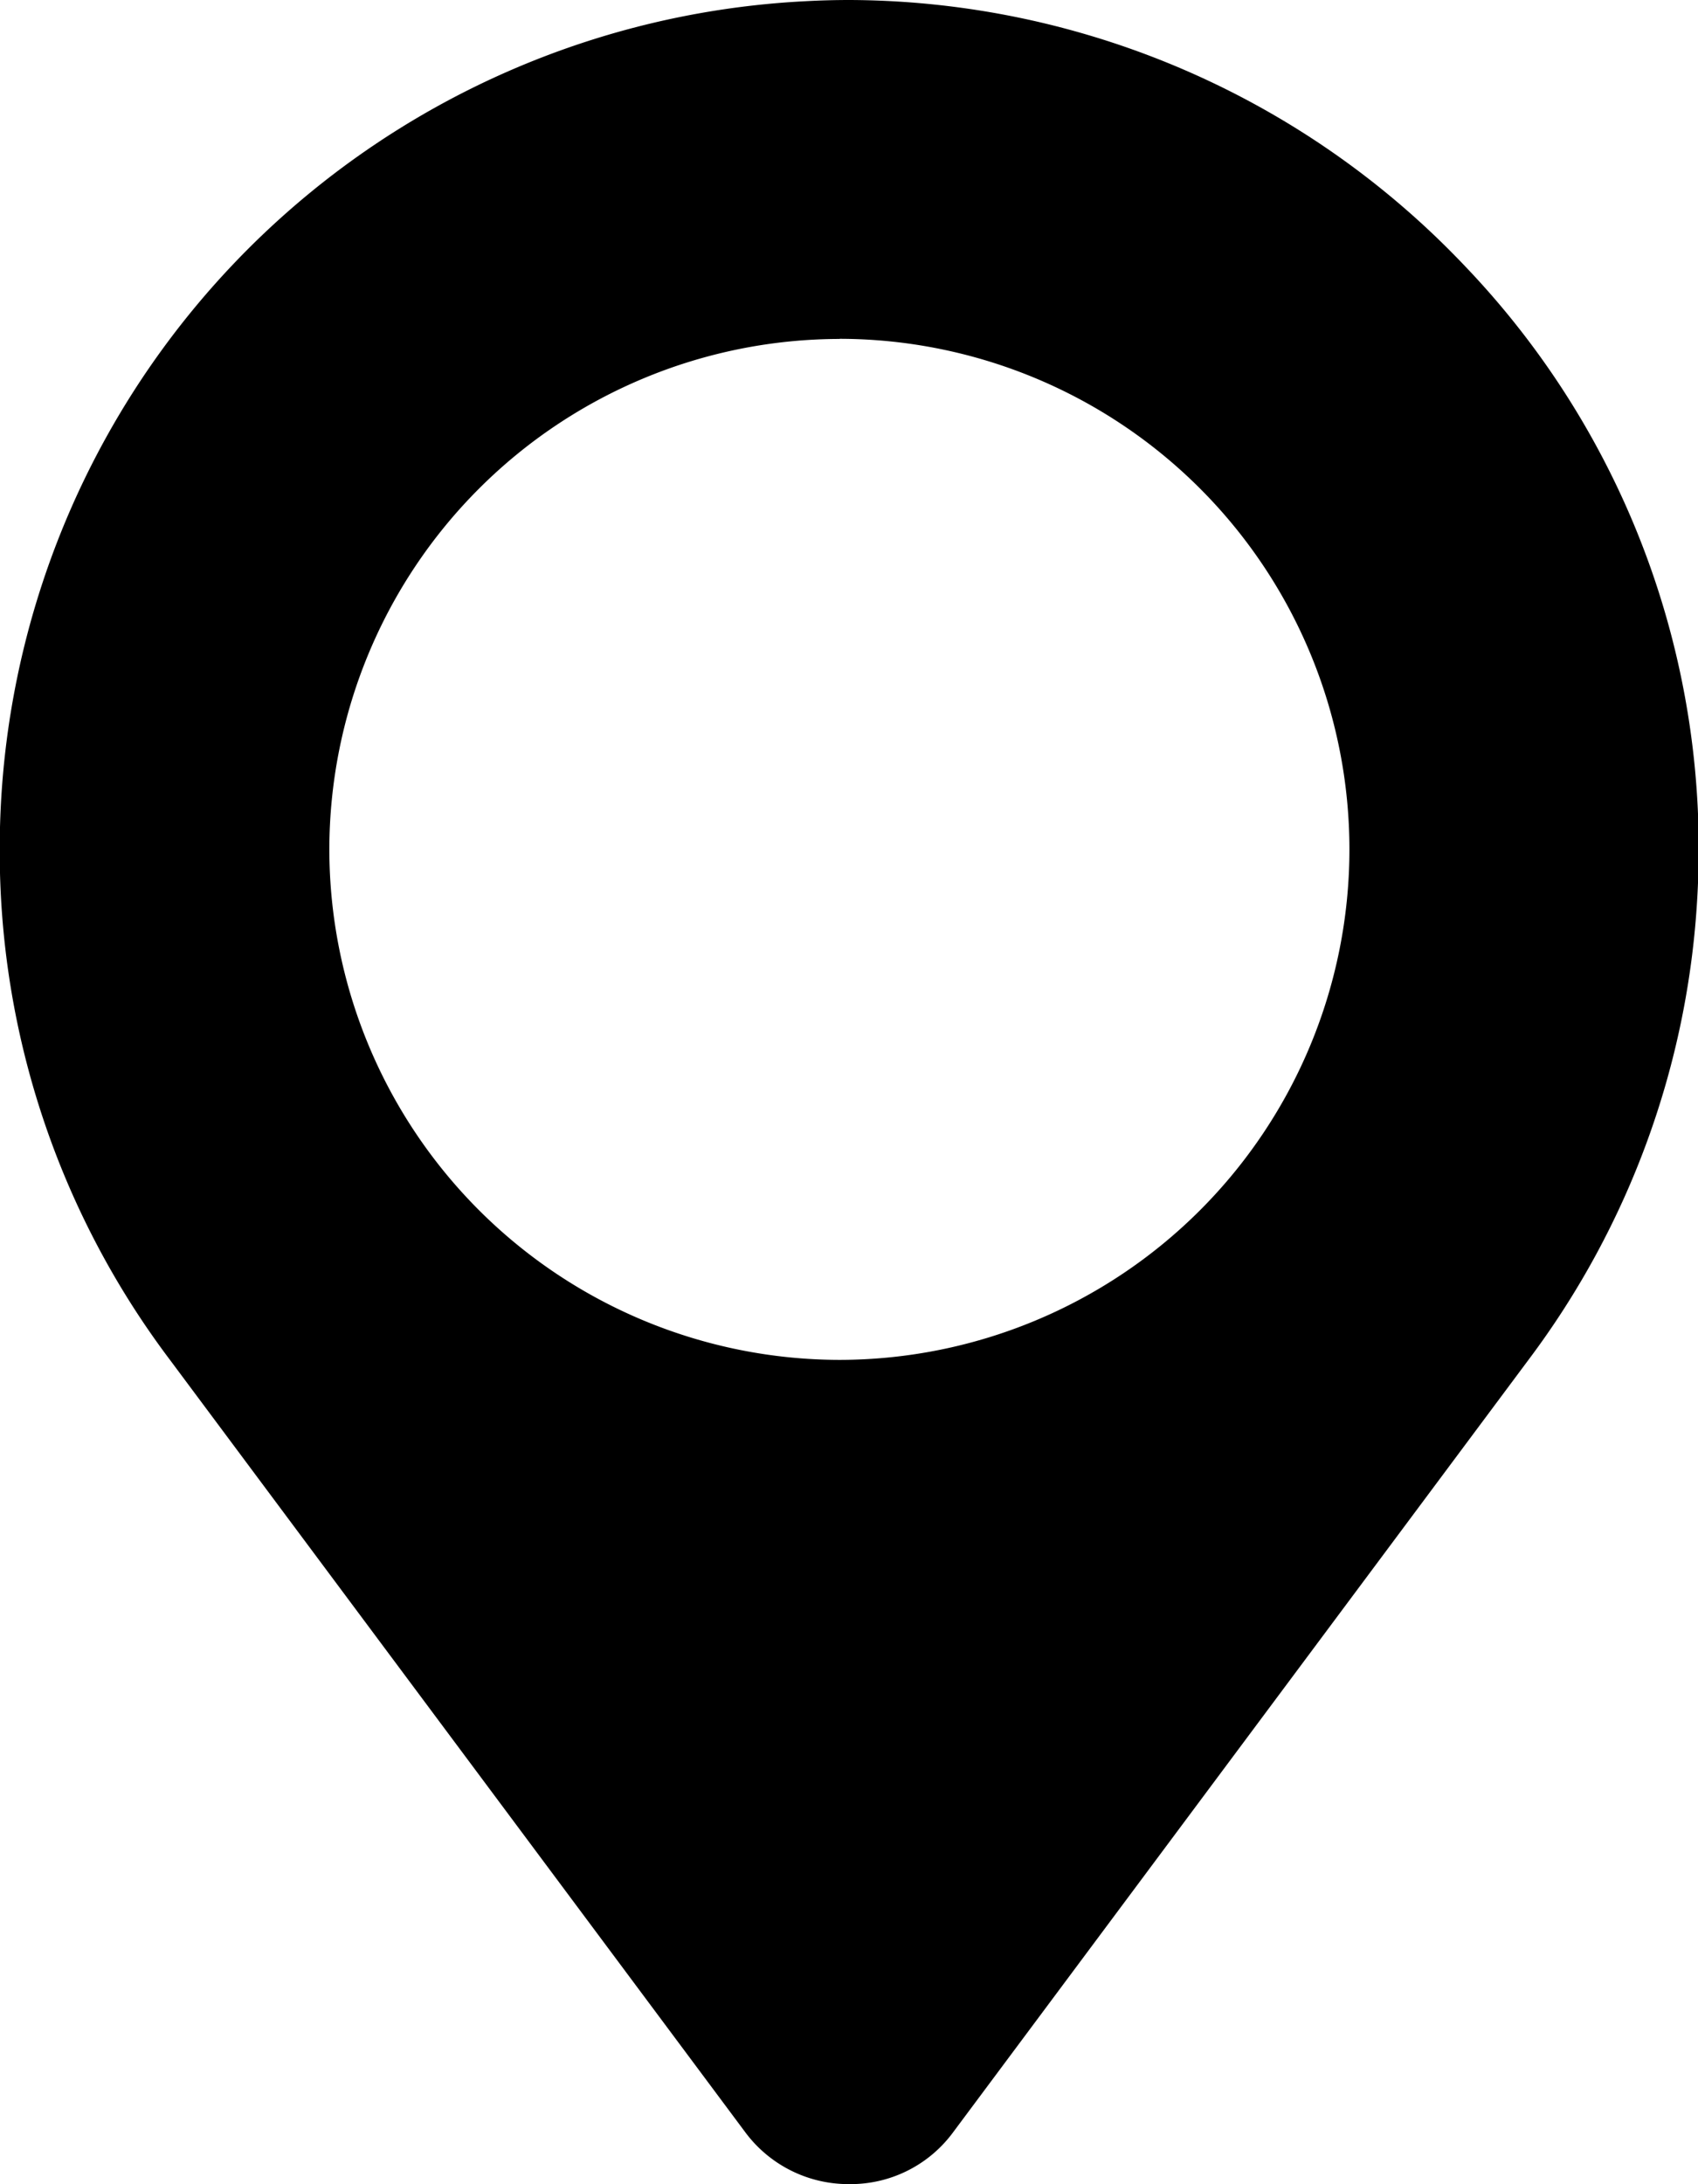 <svg xmlns="http://www.w3.org/2000/svg" xmlns:xlink="http://www.w3.org/1999/xlink" width="12.441" height="16" viewBox="0 0 12.441 16"><defs><clipPath id="Address-clip-path"><rect data-name="Rectangle 41012" width="12.441" height="16" transform="translate(0 0)" fill="currentcolor"></rect></clipPath></defs><g data-name="02" transform="translate(0 -0.003)"><g data-name="Group 129874" transform="translate(0 0.003)" clip-path="url(#Address-clip-path)"><path data-name="Subtraction 1" d="M16513.221-9986a.942.942,0,0,1-.762-.382l-4.213-5.655a6.184,6.184,0,0,1-1.248-3.739,6.218,6.218,0,0,1,5.9-6.215c.109-.006.219-.009.326-.009a6.243,6.243,0,0,1,4.512,1.952,6.17,6.17,0,0,1,1.7,4.619,6.212,6.212,0,0,1-1.238,3.392l-4.213,5.655A.933.933,0,0,1,16513.221-9986Zm-.068-13.517a3.744,3.744,0,0,0-3.74,3.74,3.744,3.744,0,0,0,3.74,3.739,3.74,3.74,0,0,0,3.734-3.739A3.741,3.741,0,0,0,16513.152-9999.518Z" transform="translate(-16507 10002)" fill="currentcolor" stroke="rgba(0,0,0,0)" stroke-miterlimit="10" stroke-width="1"></path></g></g></svg>